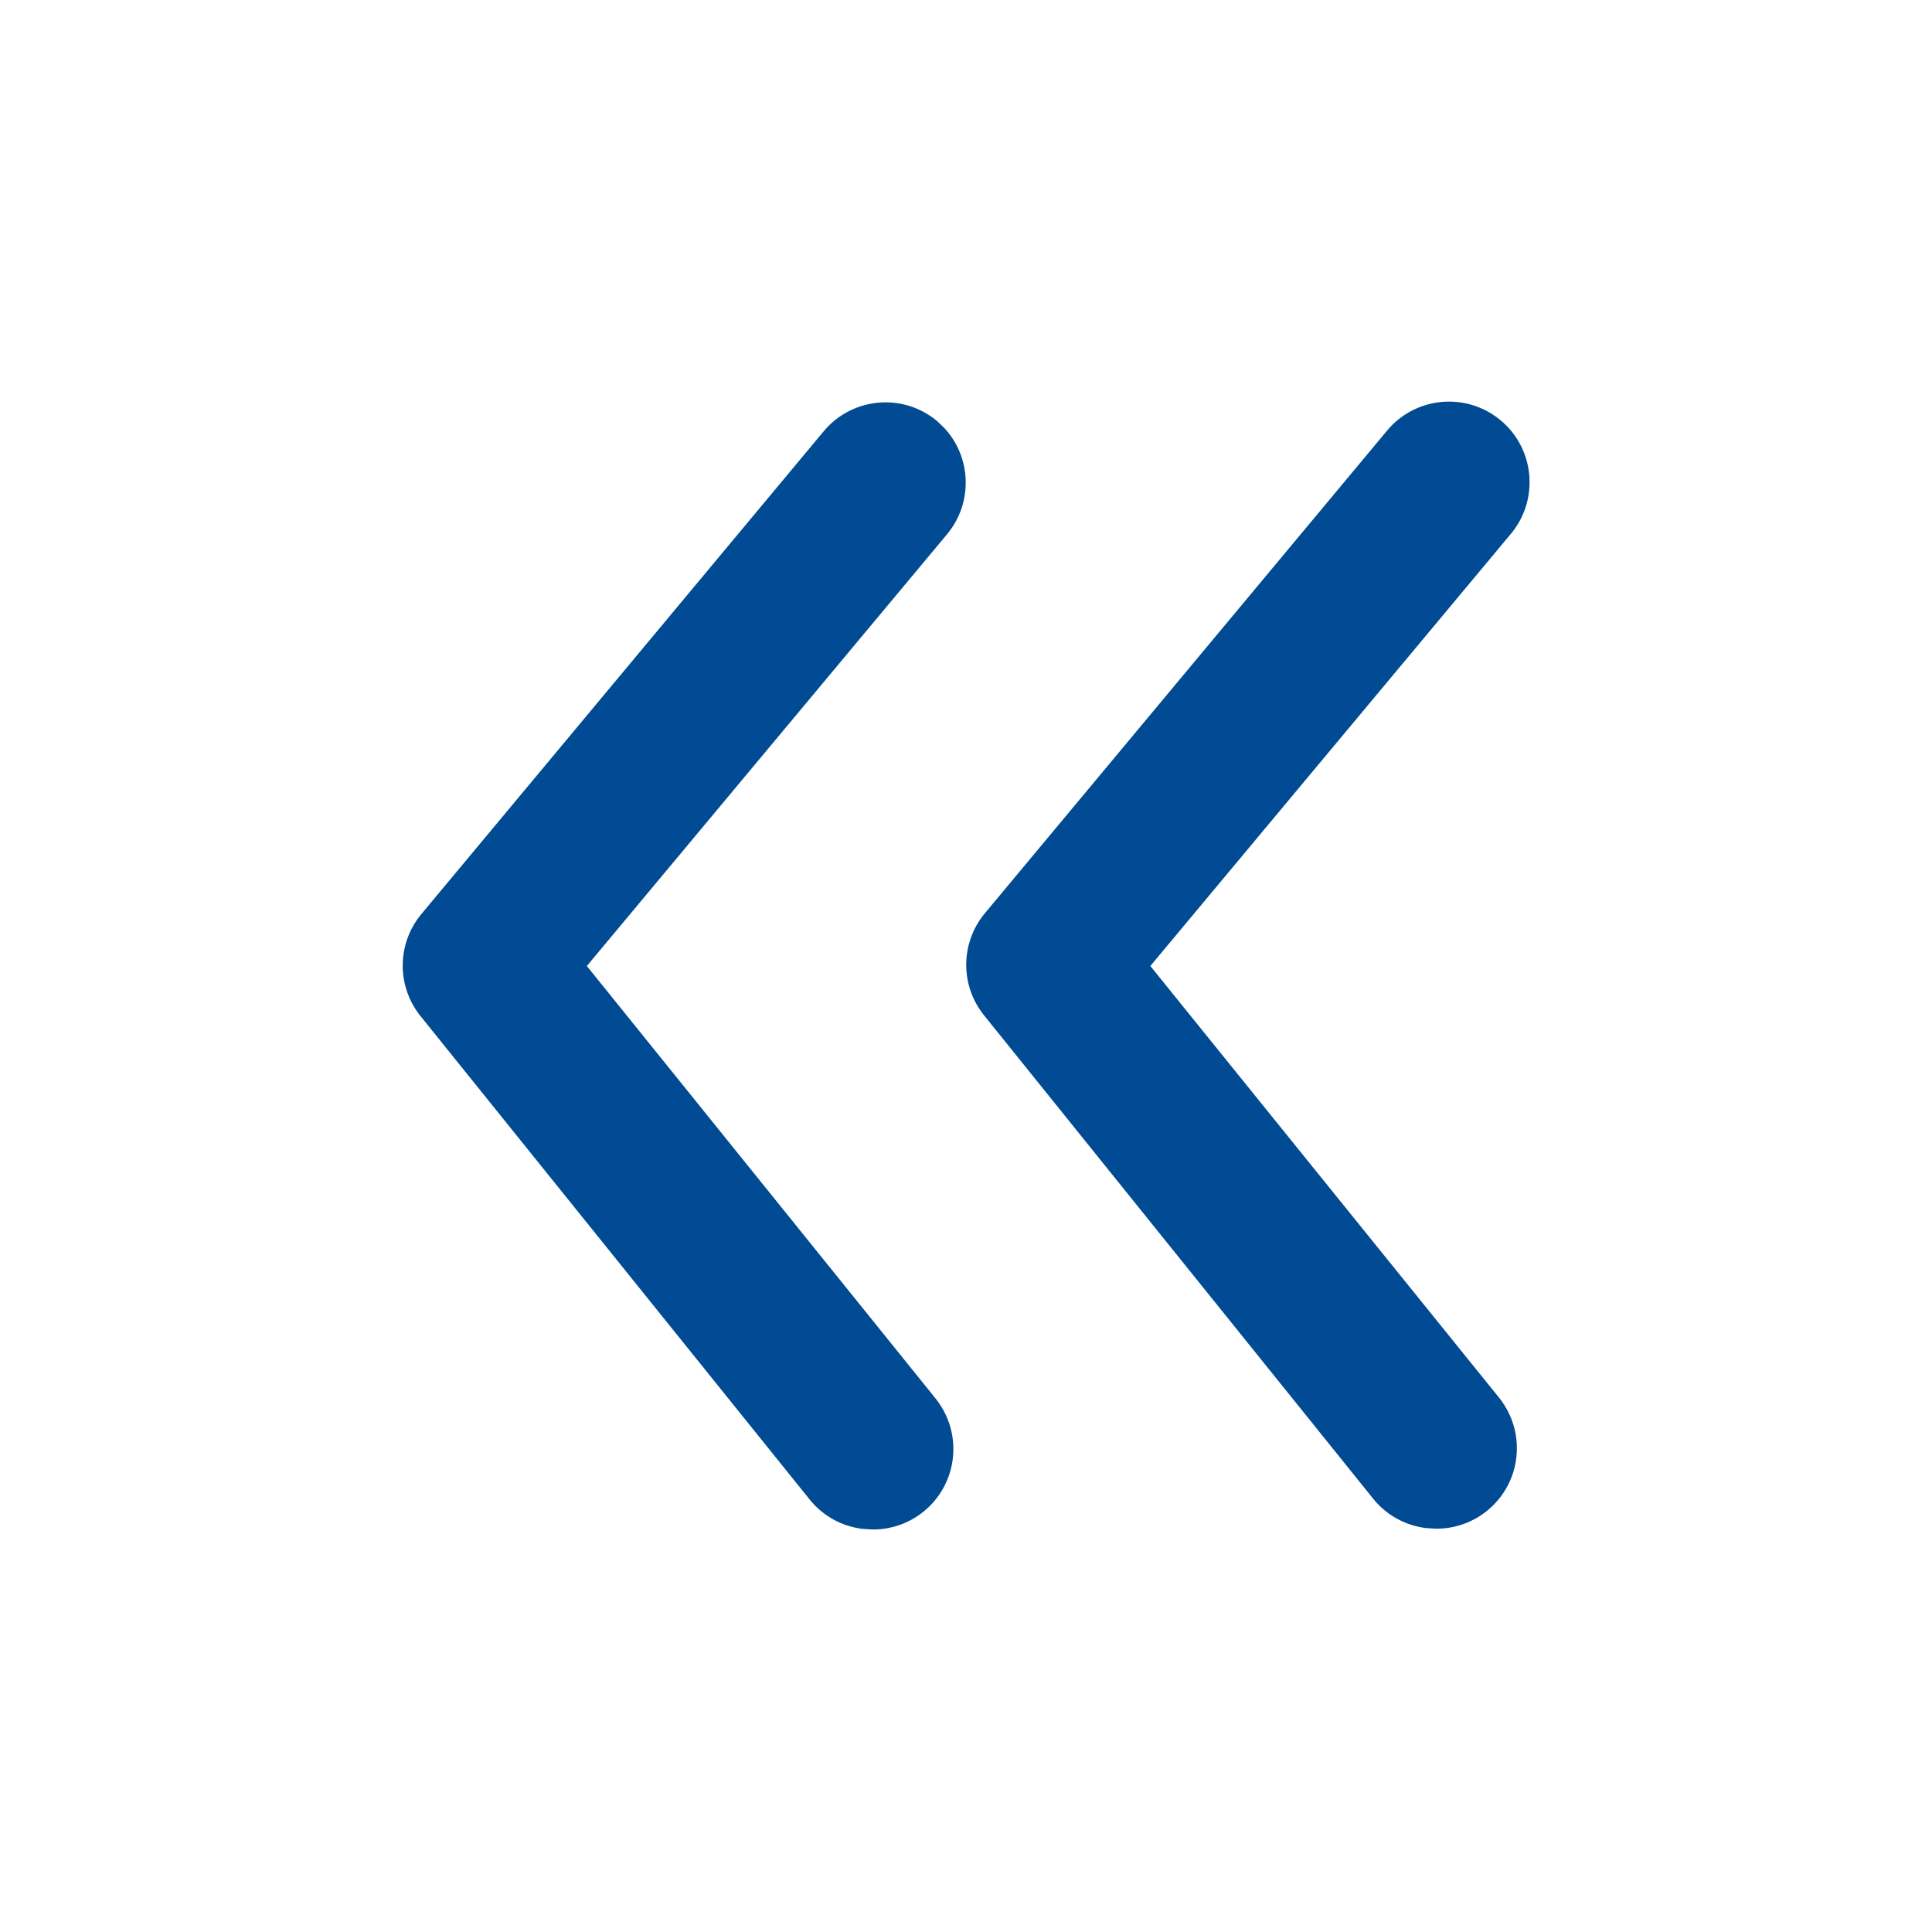 <svg xmlns="http://www.w3.org/2000/svg" width="24" height="24" viewBox="0 0 24 24">
    <defs>
        <filter id="prefix__a">
            <feColorMatrix in="SourceGraphic" values="0 0 0 0 0 0 0 0 0 0.294 0 0 0 0 0.576 0 0 0 1 0"/>
        </filter>
    </defs>
    <g fill="none" fill-rule="evenodd" filter="url(#prefix__a)" transform="translate(-1373 -563)">
        <g>
            <path fill="#004B93" d="M10.232 5.358c.353-.424.984-.482 1.408-.128l.09.086c.336.361.36.923.04 1.314L7.29 12l4.33 5.37c.145.18.224.403.223.633-.001.553-.45.999-1.003.997l-.128-.008c-.255-.032-.489-.16-.652-.362l-4.83-6c-.303-.369-.303-.901 0-1.27l5-6zm6.998-.008c.353-.425.985-.483 1.41-.13.425.353.483.985.13 1.41L14.29 12l4.33 5.36c.145.18.224.403.223.633-.001.553-.45.999-1.003.997l-.128-.008c-.255-.032-.489-.16-.652-.362l-4.83-6c-.303-.369-.303-.901 0-1.27z" transform="translate(1373 563)"/>
        </g>
    </g>
</svg>
